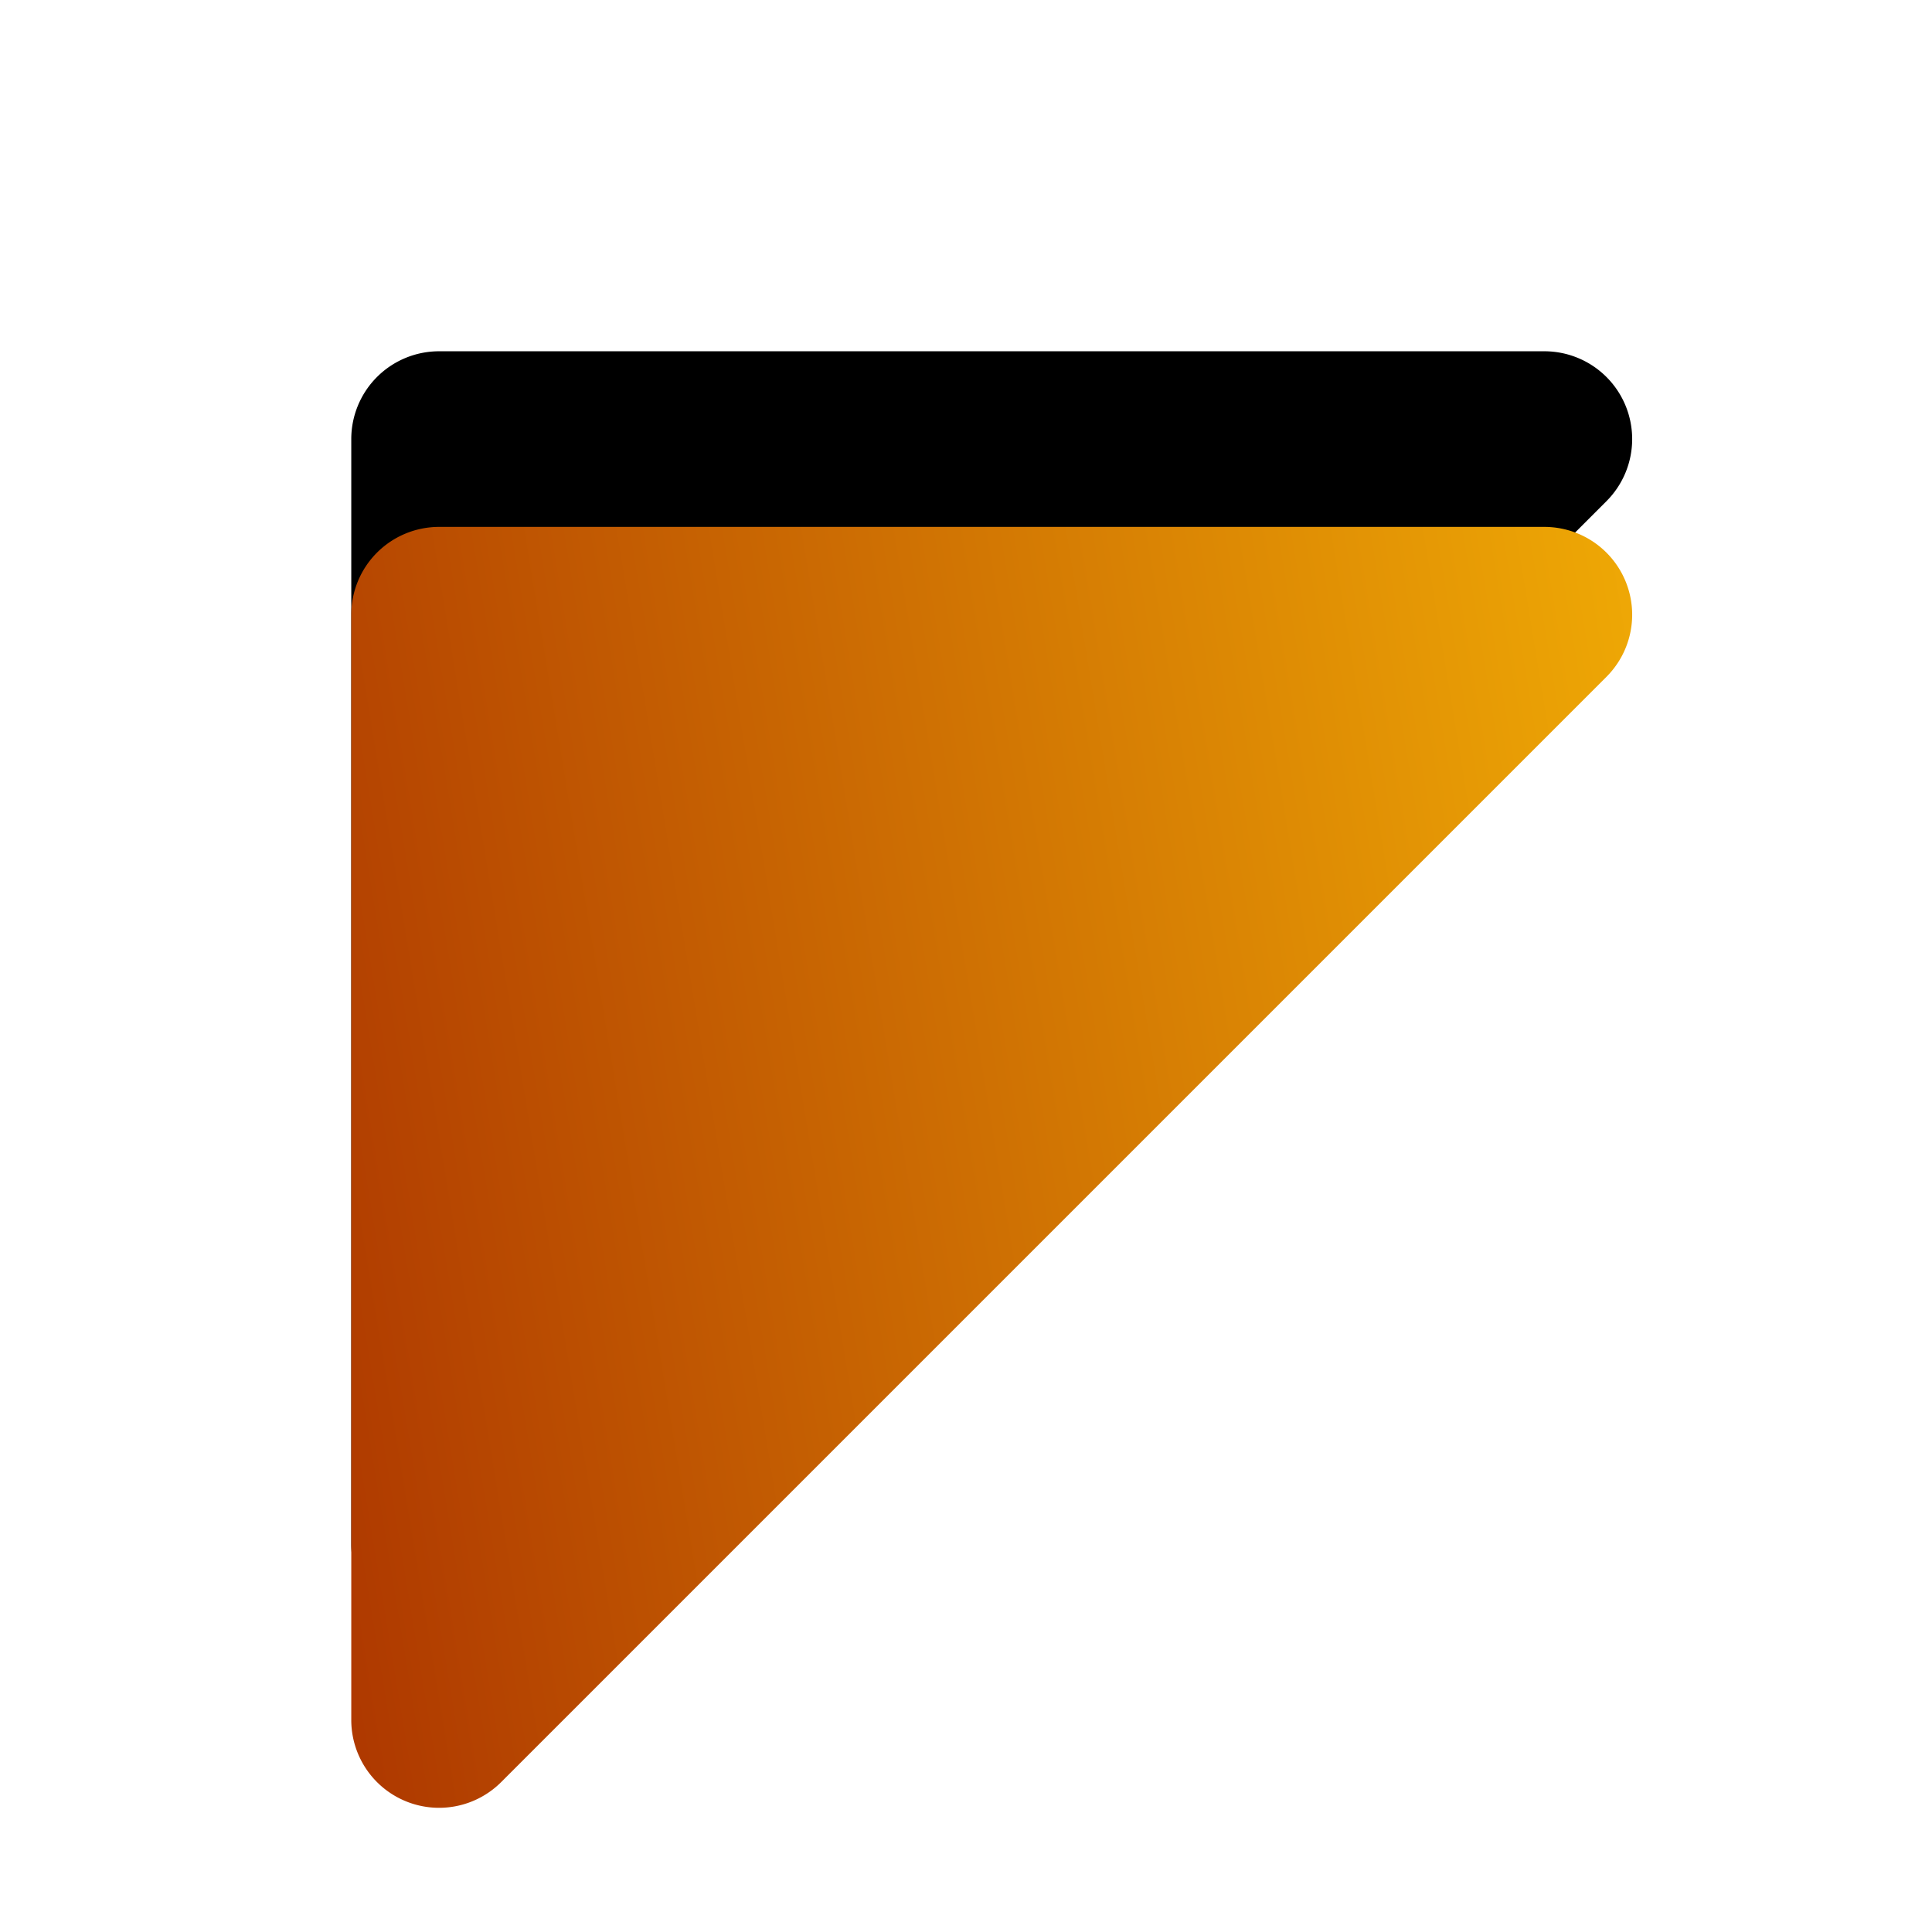 <svg xmlns="http://www.w3.org/2000/svg" xmlns:xlink="http://www.w3.org/1999/xlink" width="22" height="22" viewBox="0 0 22 22">
    <defs>
        <linearGradient id="c" x1="-34.871%" x2="110.489%" y1="73.903%" y2="50%">
            <stop offset="0%" stop-color="#FFC507"/>
            <stop offset="100%" stop-color="#AD3600"/>
        </linearGradient>
        <path id="b" d="M40 163.414V176a1 1 0 0 1-1 1H26.414a1 1 0 0 1-.707-1.707l12.586-12.586a1 1 0 0 1 1.707.707z"/>
        <filter id="a" width="187.5%" height="187.5%" x="-43.8%" y="-31.2%" filterUnits="objectBoundingBox">
            <feOffset dy="2" in="SourceAlpha" result="shadowOffsetOuter1"/>
            <feGaussianBlur in="shadowOffsetOuter1" result="shadowBlurOuter1" stdDeviation="2"/>
            <feColorMatrix in="shadowBlurOuter1" values="0 0 0 0 0 0 0 0 0 0 0 0 0 0 0 0 0 0 0.1 0"/>
        </filter>
    </defs>
    <g fill="none" fill-rule="nonzero" transform="rotate(180 22 91.5)">
        <use fill="#000" filter="url(#a)" xlink:href="#b"/>
        <use fill="url(#c)" xlink:href="#b"/>
    </g>
</svg>
